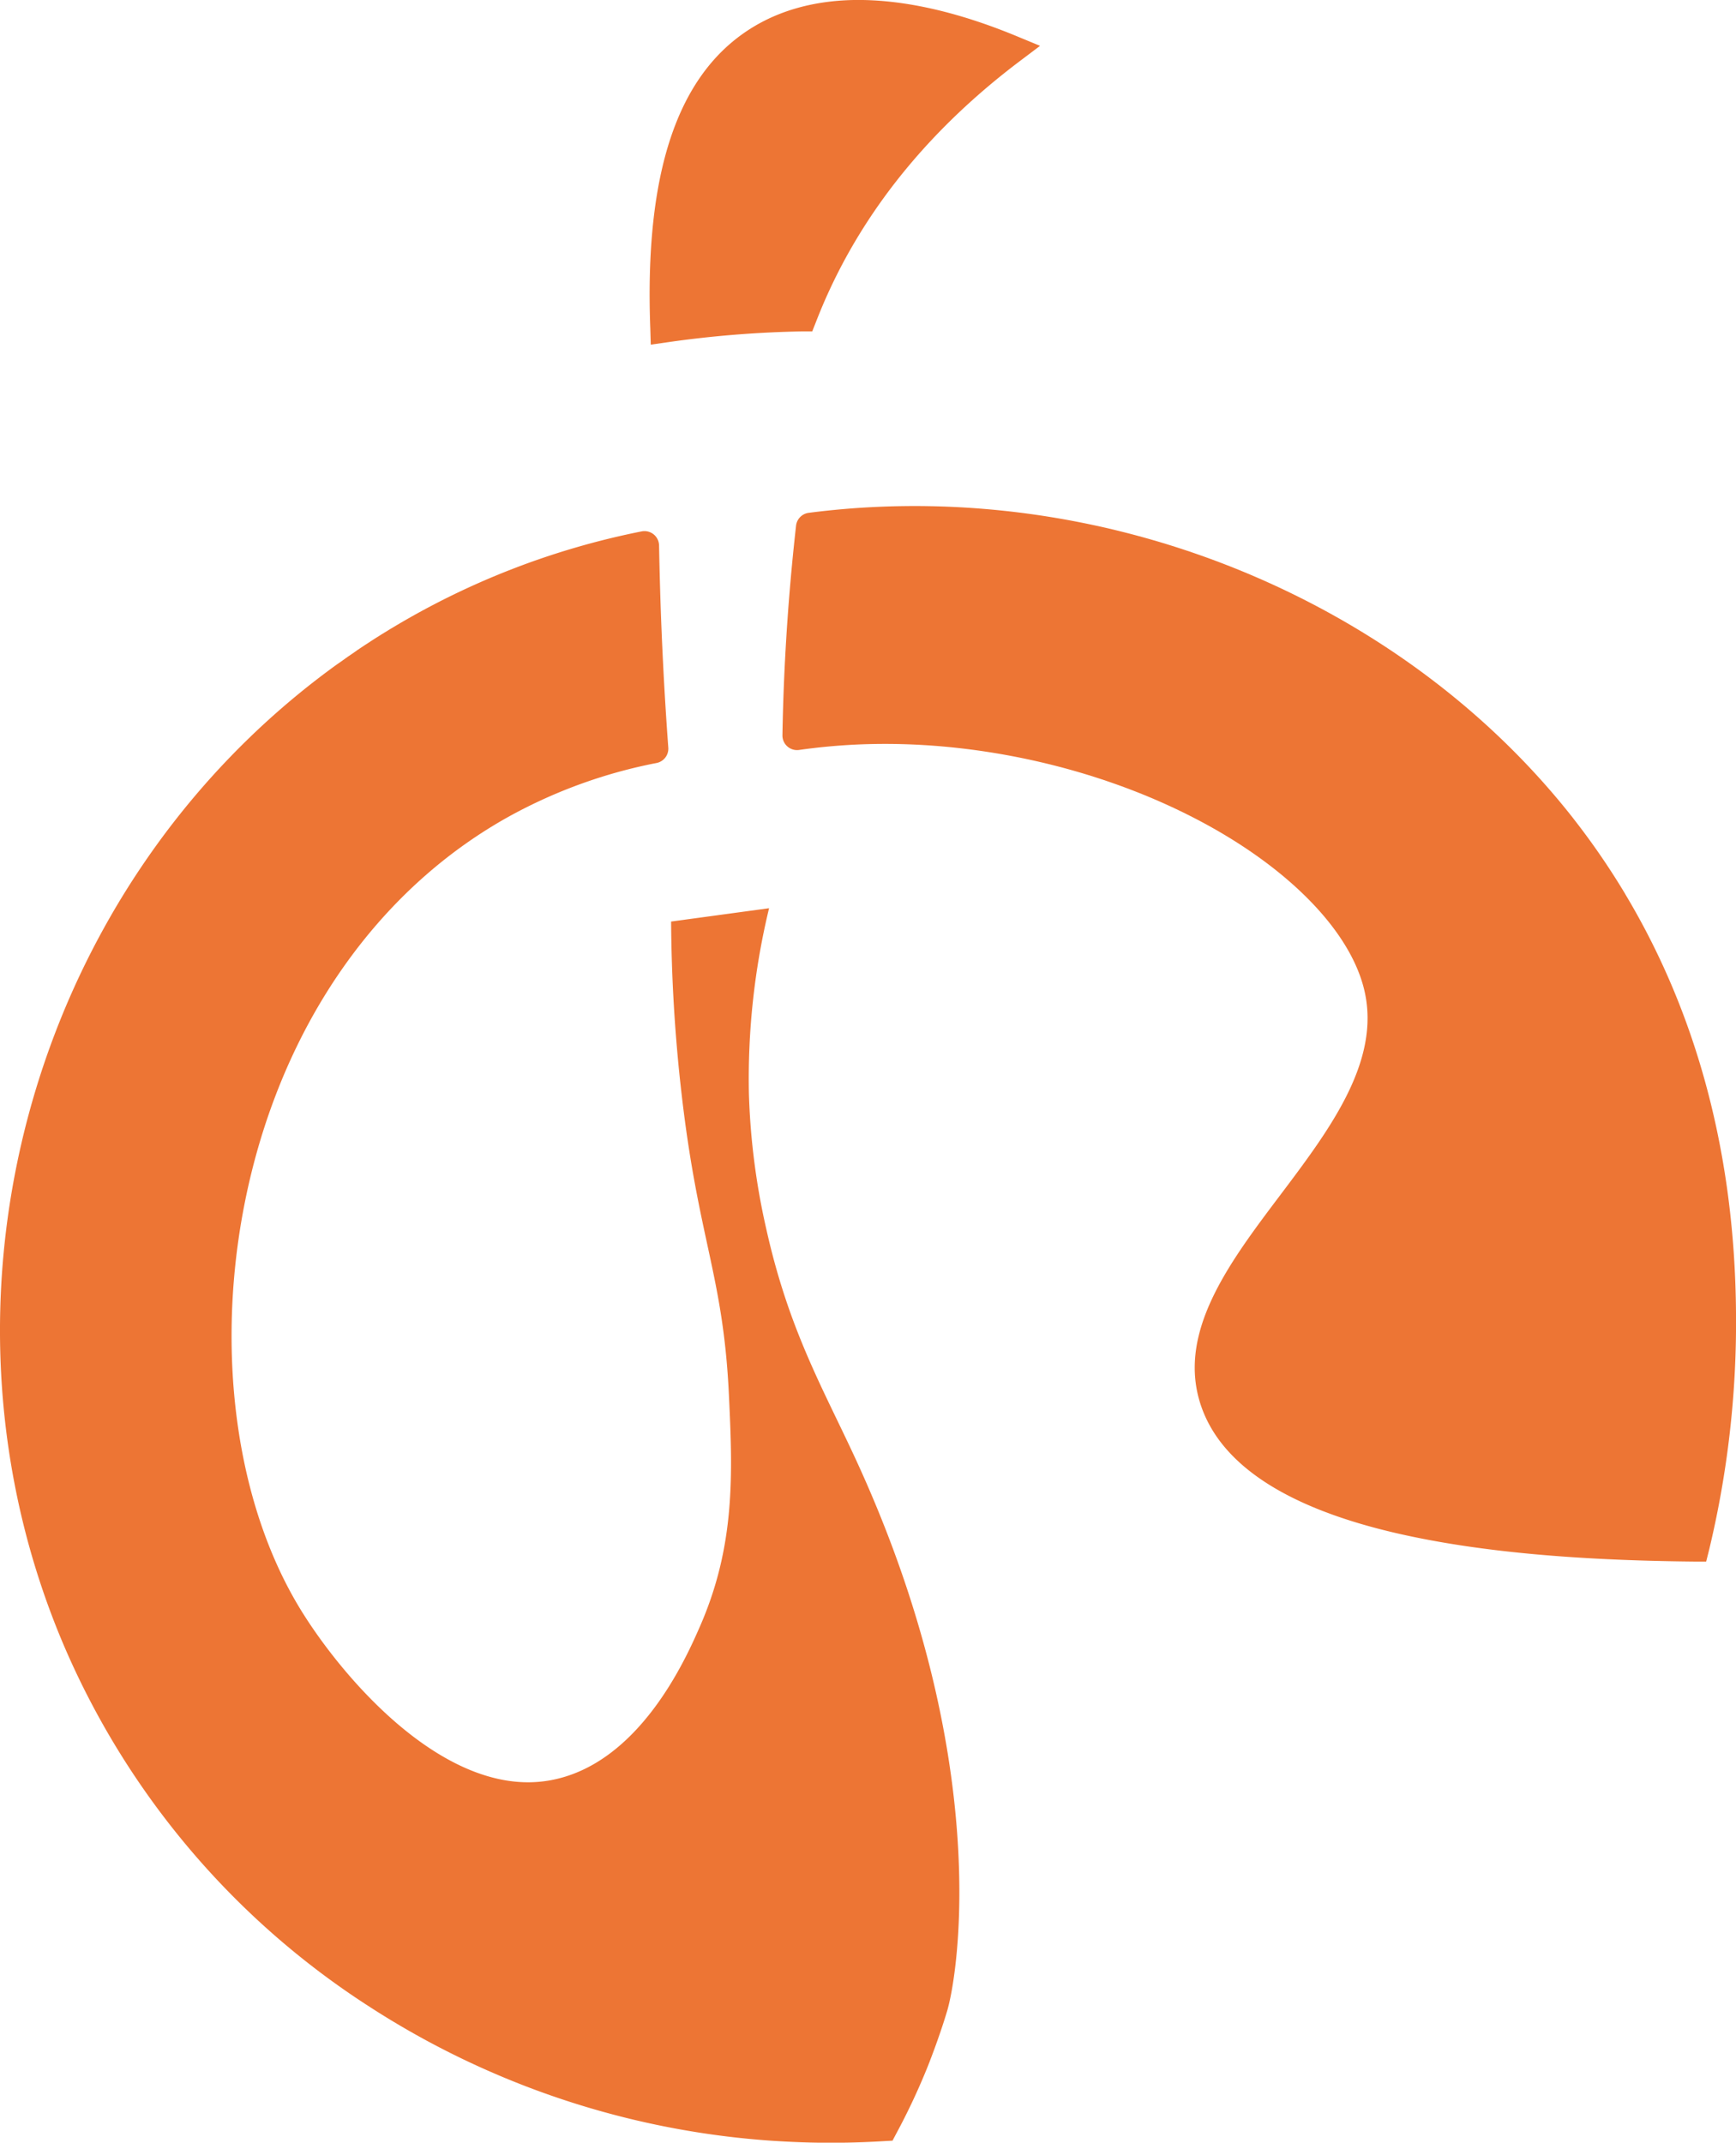<svg xmlns="http://www.w3.org/2000/svg" viewBox="0 0 475.47 586.64"><g id="Layer_2" data-name="Layer 2"><g id="Layer_1-2" data-name="Layer 1"><path d="M284.86,12.55l-5.58,4.21c-23.64,17.84-41.21,39-52.25,63-1.28,2.78-2.48,5.63-3.57,8.45l-1,2.52-2.69,0a297.2,297.2,0,0,0-37.13,3l-4.4.63L178.11,90c-1.61-42.59,7.36-69.46,27.42-82.14C213.45,2.85,223,.21,233.82,0,247-.22,262,3.1,278.4,9.88Z" fill="#ed7534"/><path d="M259.39,550.65c-2.27,7.6-5.3,15.14-5.3,15.14a180.79,180.79,0,0,1-8.58,18.3l-1.06,2-2.22.13c-5.39.33-10.86.48-16.25.44a232.19,232.19,0,0,1-125.14-37.47A221,221,0,0,1,17.66,450.9c-40.28-94-9.8-206.47,72.46-267.41.74-.55,1.49-1.1,2.23-1.63l1-.69,2-1.43,1.48-1,1-.72c.84-.56,1.67-1.12,2.51-1.66l1.16-.76,1.17-.76,1.71-1.08,1.85-1.13c.38-.24.78-.48,1.19-.72a213.16,213.16,0,0,1,68.31-26.42,4,4,0,0,1,4.78,3.85h0c.07,3.82.17,7.87.29,12,.42,14.29,1.17,28.89,2.24,43.35h0a4,4,0,0,1-3.22,4.21h0a138.25,138.25,0,0,0-39.8,14.31c-33.57,18.4-58.37,51.4-69.86,92.92-12,43.48-7.77,90.53,11.11,122.78,9.88,16.89,35.78,48.86,63.14,49.06a34.23,34.23,0,0,0,6.16-.52c24.54-4.33,37.36-33.52,41.12-42.11,9.68-22.1,9-41.5,7.95-63.43-1.55-32.77-8.38-42.36-13-82.72a434.5,434.5,0,0,1-2.83-46.88l26.83-3.65a198.66,198.66,0,0,0-5.52,50.89,192.09,192.09,0,0,0,4.77,37c6.23,27.87,15.67,43.83,24.61,63.25C271.88,480.94,262.53,540.2,259.39,550.65Z" fill="#ed7534"/><path d="M475.47,359.43a266.16,266.16,0,0,1-7.4,65.05l-.77,3.06-3.15,0c-33.47-.31-60.06-2.83-81.28-7.68-30.1-6.88-48.22-18.58-53.85-34.77-6.95-20,7.52-39.18,21.52-57.75,13.62-18.06,27.71-36.74,23.14-56.19-3.9-16.61-21.49-34.35-47.07-47.43-27.23-13.94-60.52-21.19-91.33-19.9-5.54.24-11.07.75-16.42,1.51h0a4,4,0,0,1-4.56-4h0c.09-5.26.25-10.57.48-15.79.6-13.81,1.7-27.82,3.25-41.61h0a4,4,0,0,1,3.45-3.52h0c6.4-.83,12.94-1.39,19.42-1.66,73.51-3.09,146.29,29.6,190,85.31l.35.46a200.78,200.78,0,0,1,13.5,19.62c.15.24.31.52.47.8C465,278,475.15,316.55,475.47,359.43Z" fill="#ed7534"/></g></g></svg>